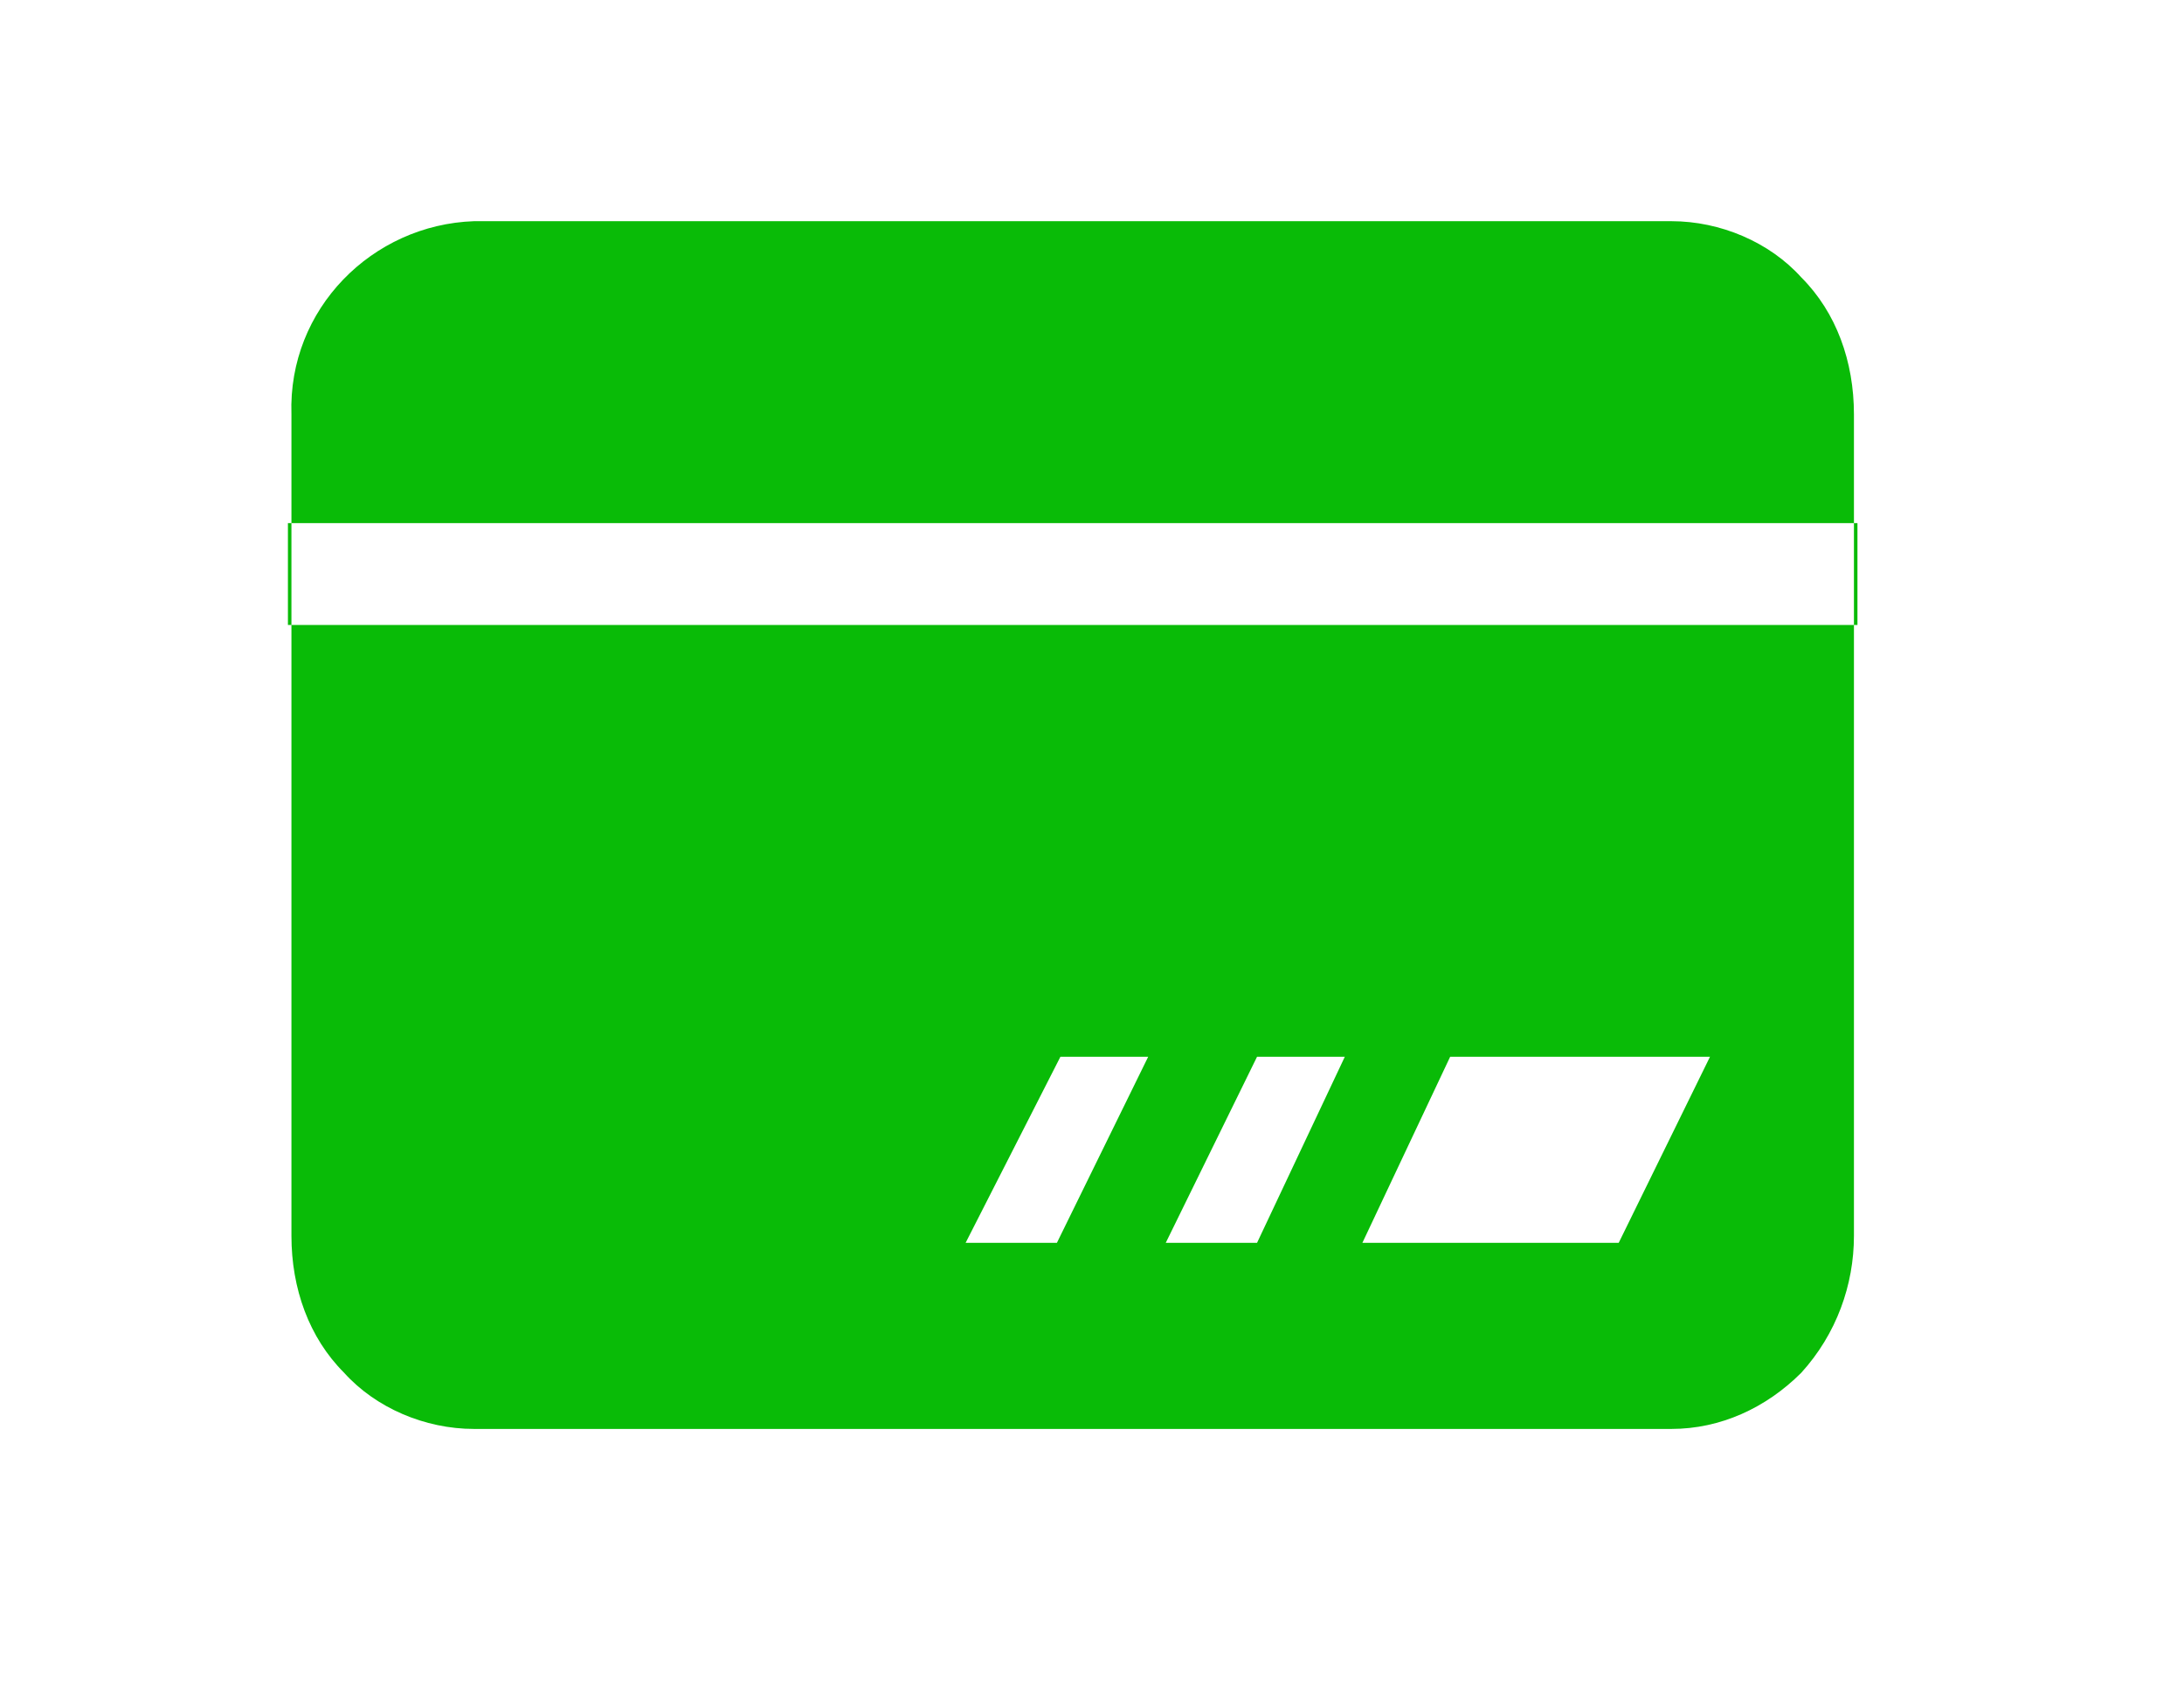 <svg xmlns="http://www.w3.org/2000/svg" viewBox="0 0 62.2 48">
    <path
        d="M8.2 14.9v2.9h44.7v-2.9H8.2zm24.5 15.2h-2.5l-2.7 5.3h2.6l2.6-5.3zm5.6 0h-2.5l-2.6 5.3h2.6l2.5-5.3zm10.4 0h-7.4l-2.5 5.3h7.3l2.6-5.3zM47.6 6.3c1.4 0 2.8.6 3.7 1.6 1 1 1.5 2.4 1.5 3.9v23.4c0 1.4-.5 2.8-1.5 3.9-1 1-2.3 1.6-3.7 1.6H13.5c-1.4 0-2.8-.6-3.7-1.6-1-1-1.5-2.4-1.5-3.9V11.8c-.1-3 2.3-5.4 5.2-5.5h34.1z"
        fill="#09bb07"/>
</svg>
